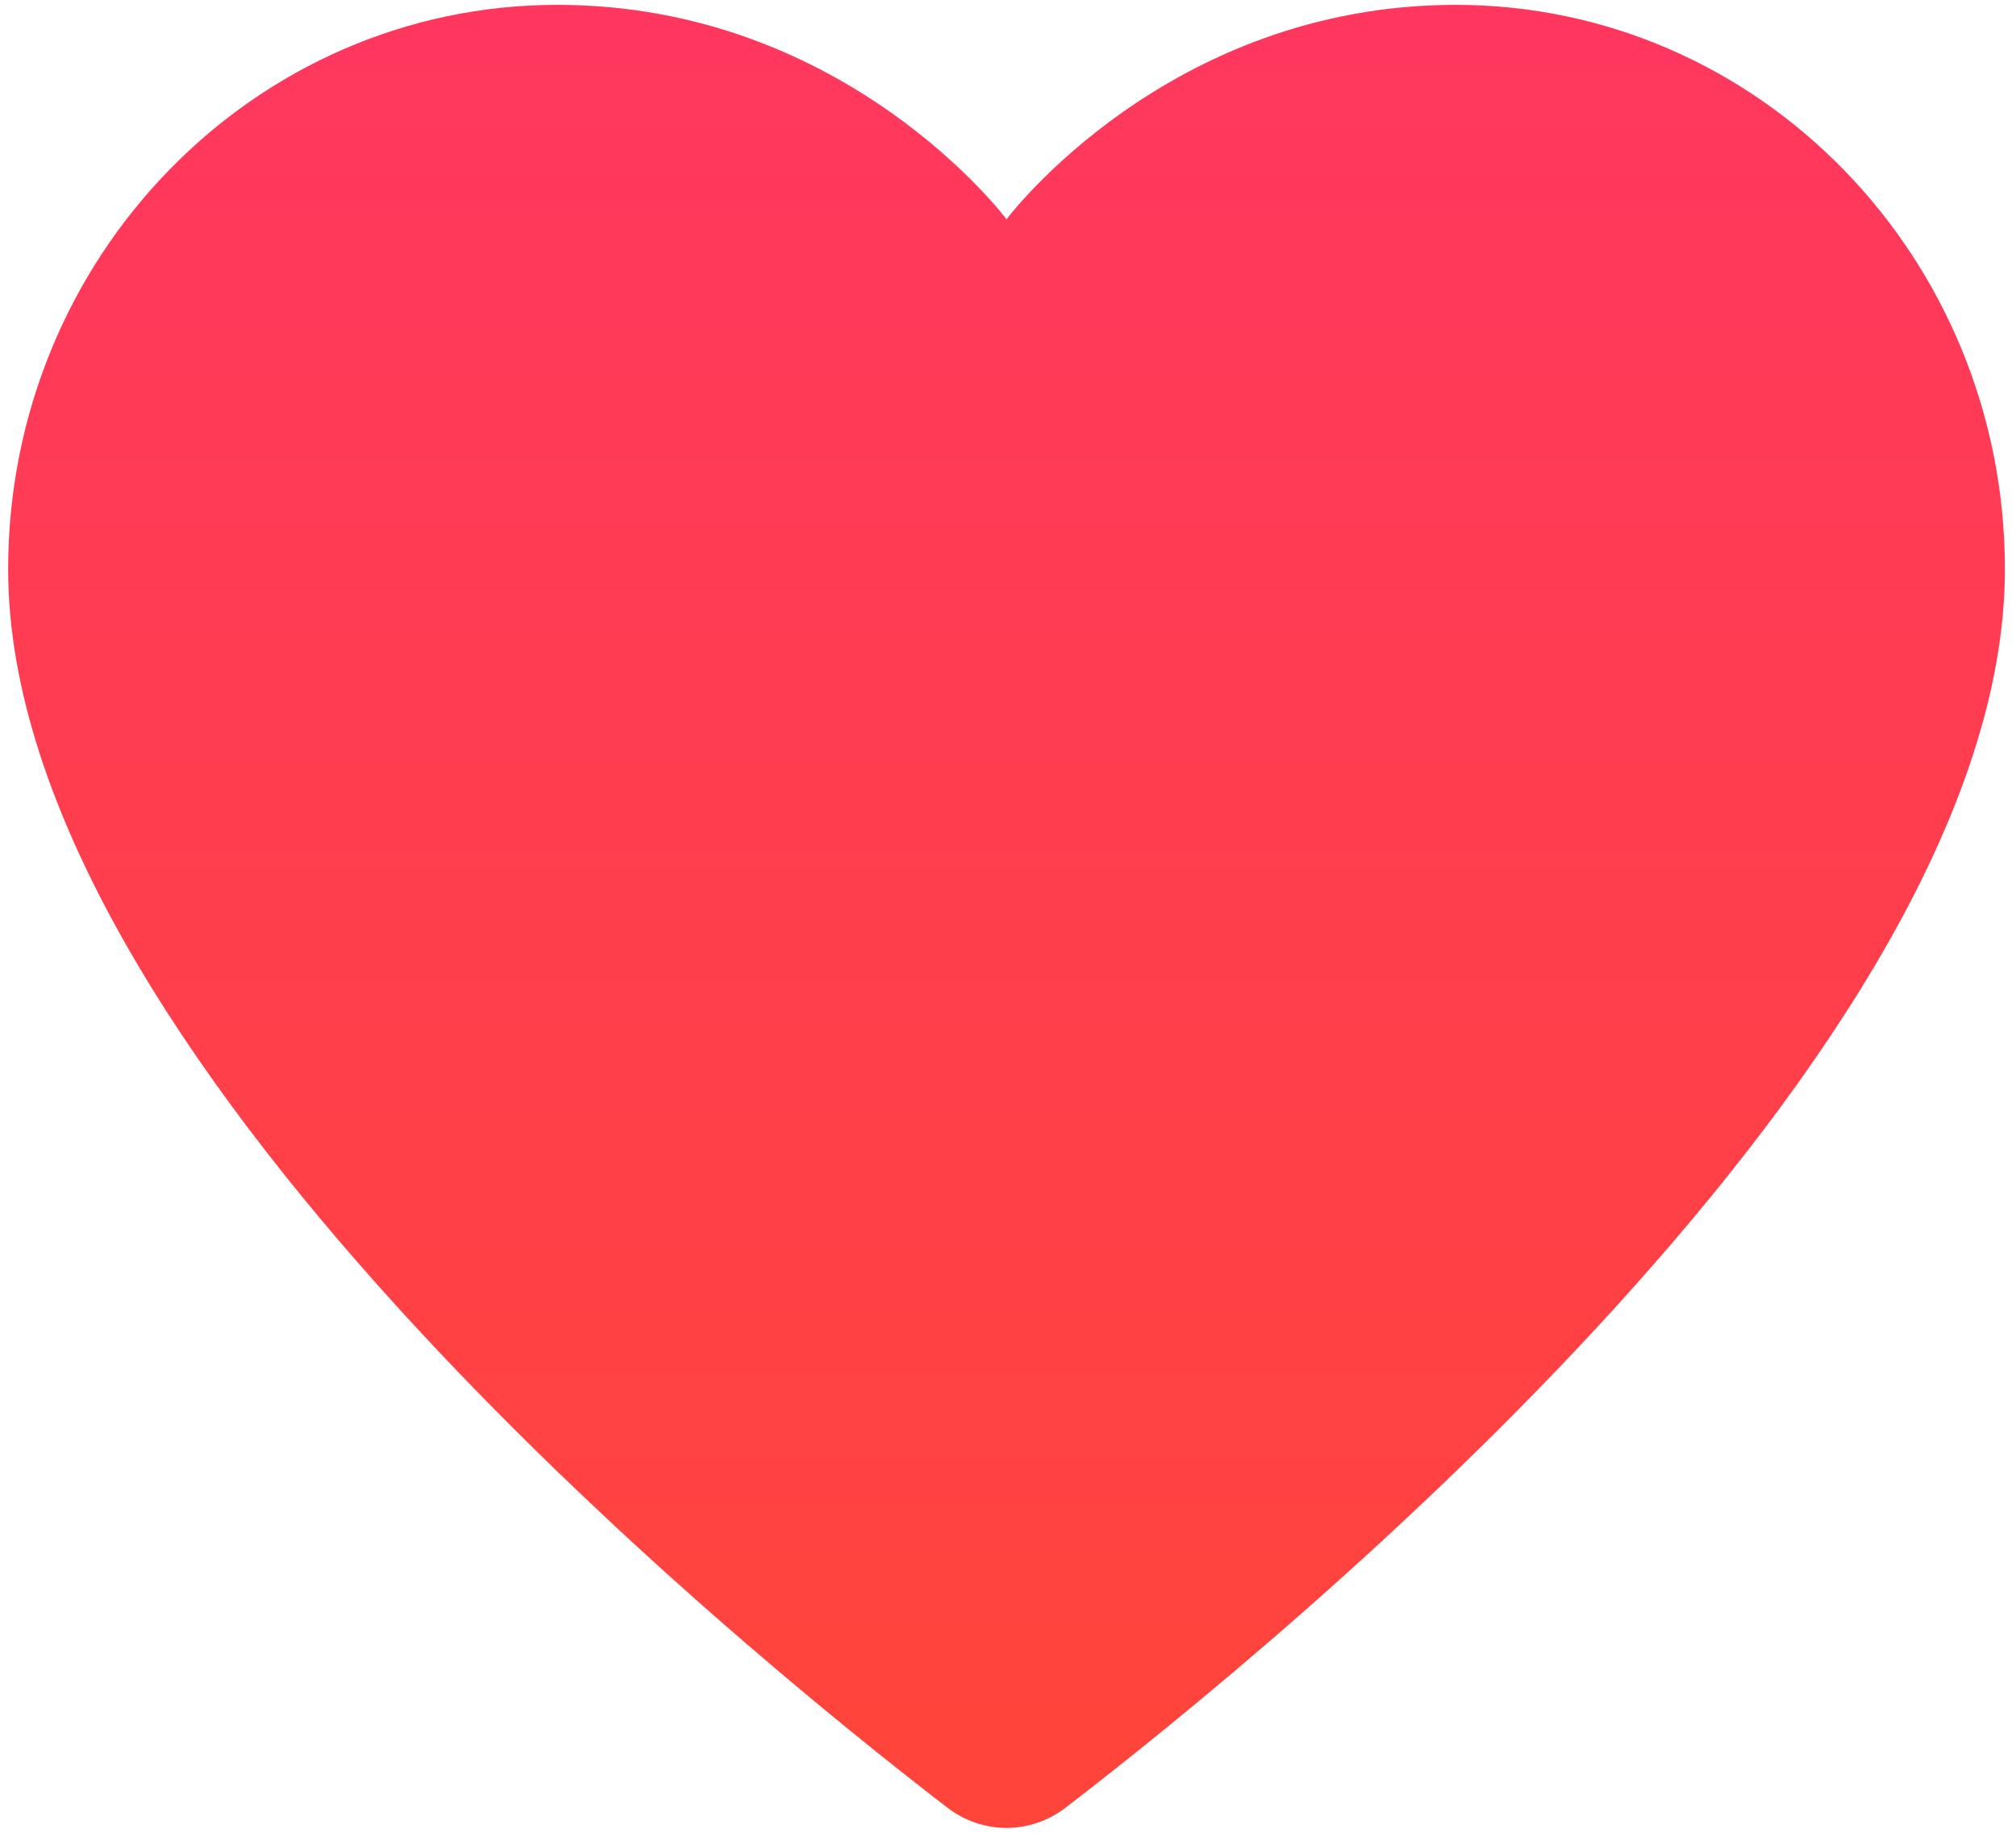 <?xml version="1.0" encoding="UTF-8" standalone="no"?><svg width='22' height='20' viewBox='0 0 22 20' fill='none' xmlns='http://www.w3.org/2000/svg'>
<path d='M15.887 0.053C12.733 0.053 10.984 2.393 10.984 2.393C10.984 2.393 9.236 0.053 6.082 0.053C2.772 0.053 0.089 2.81 0.089 6.212C0.089 11.458 7.995 17.924 10.337 19.725C10.723 20.021 11.245 20.021 11.63 19.725C13.974 17.924 21.879 11.458 21.879 6.212C21.879 2.81 19.197 0.053 15.887 0.053Z' fill='url(#paint0_linear_1_297)'/>
<defs>
<linearGradient id='paint0_linear_1_297' x1='0.089' y1='0.053' x2='0.089' y2='19.947' gradientUnits='userSpaceOnUse'>
<stop stop-color='#FF375F'/>
<stop offset='1' stop-color='#FF453A'/>
</linearGradient>
</defs>
</svg>
